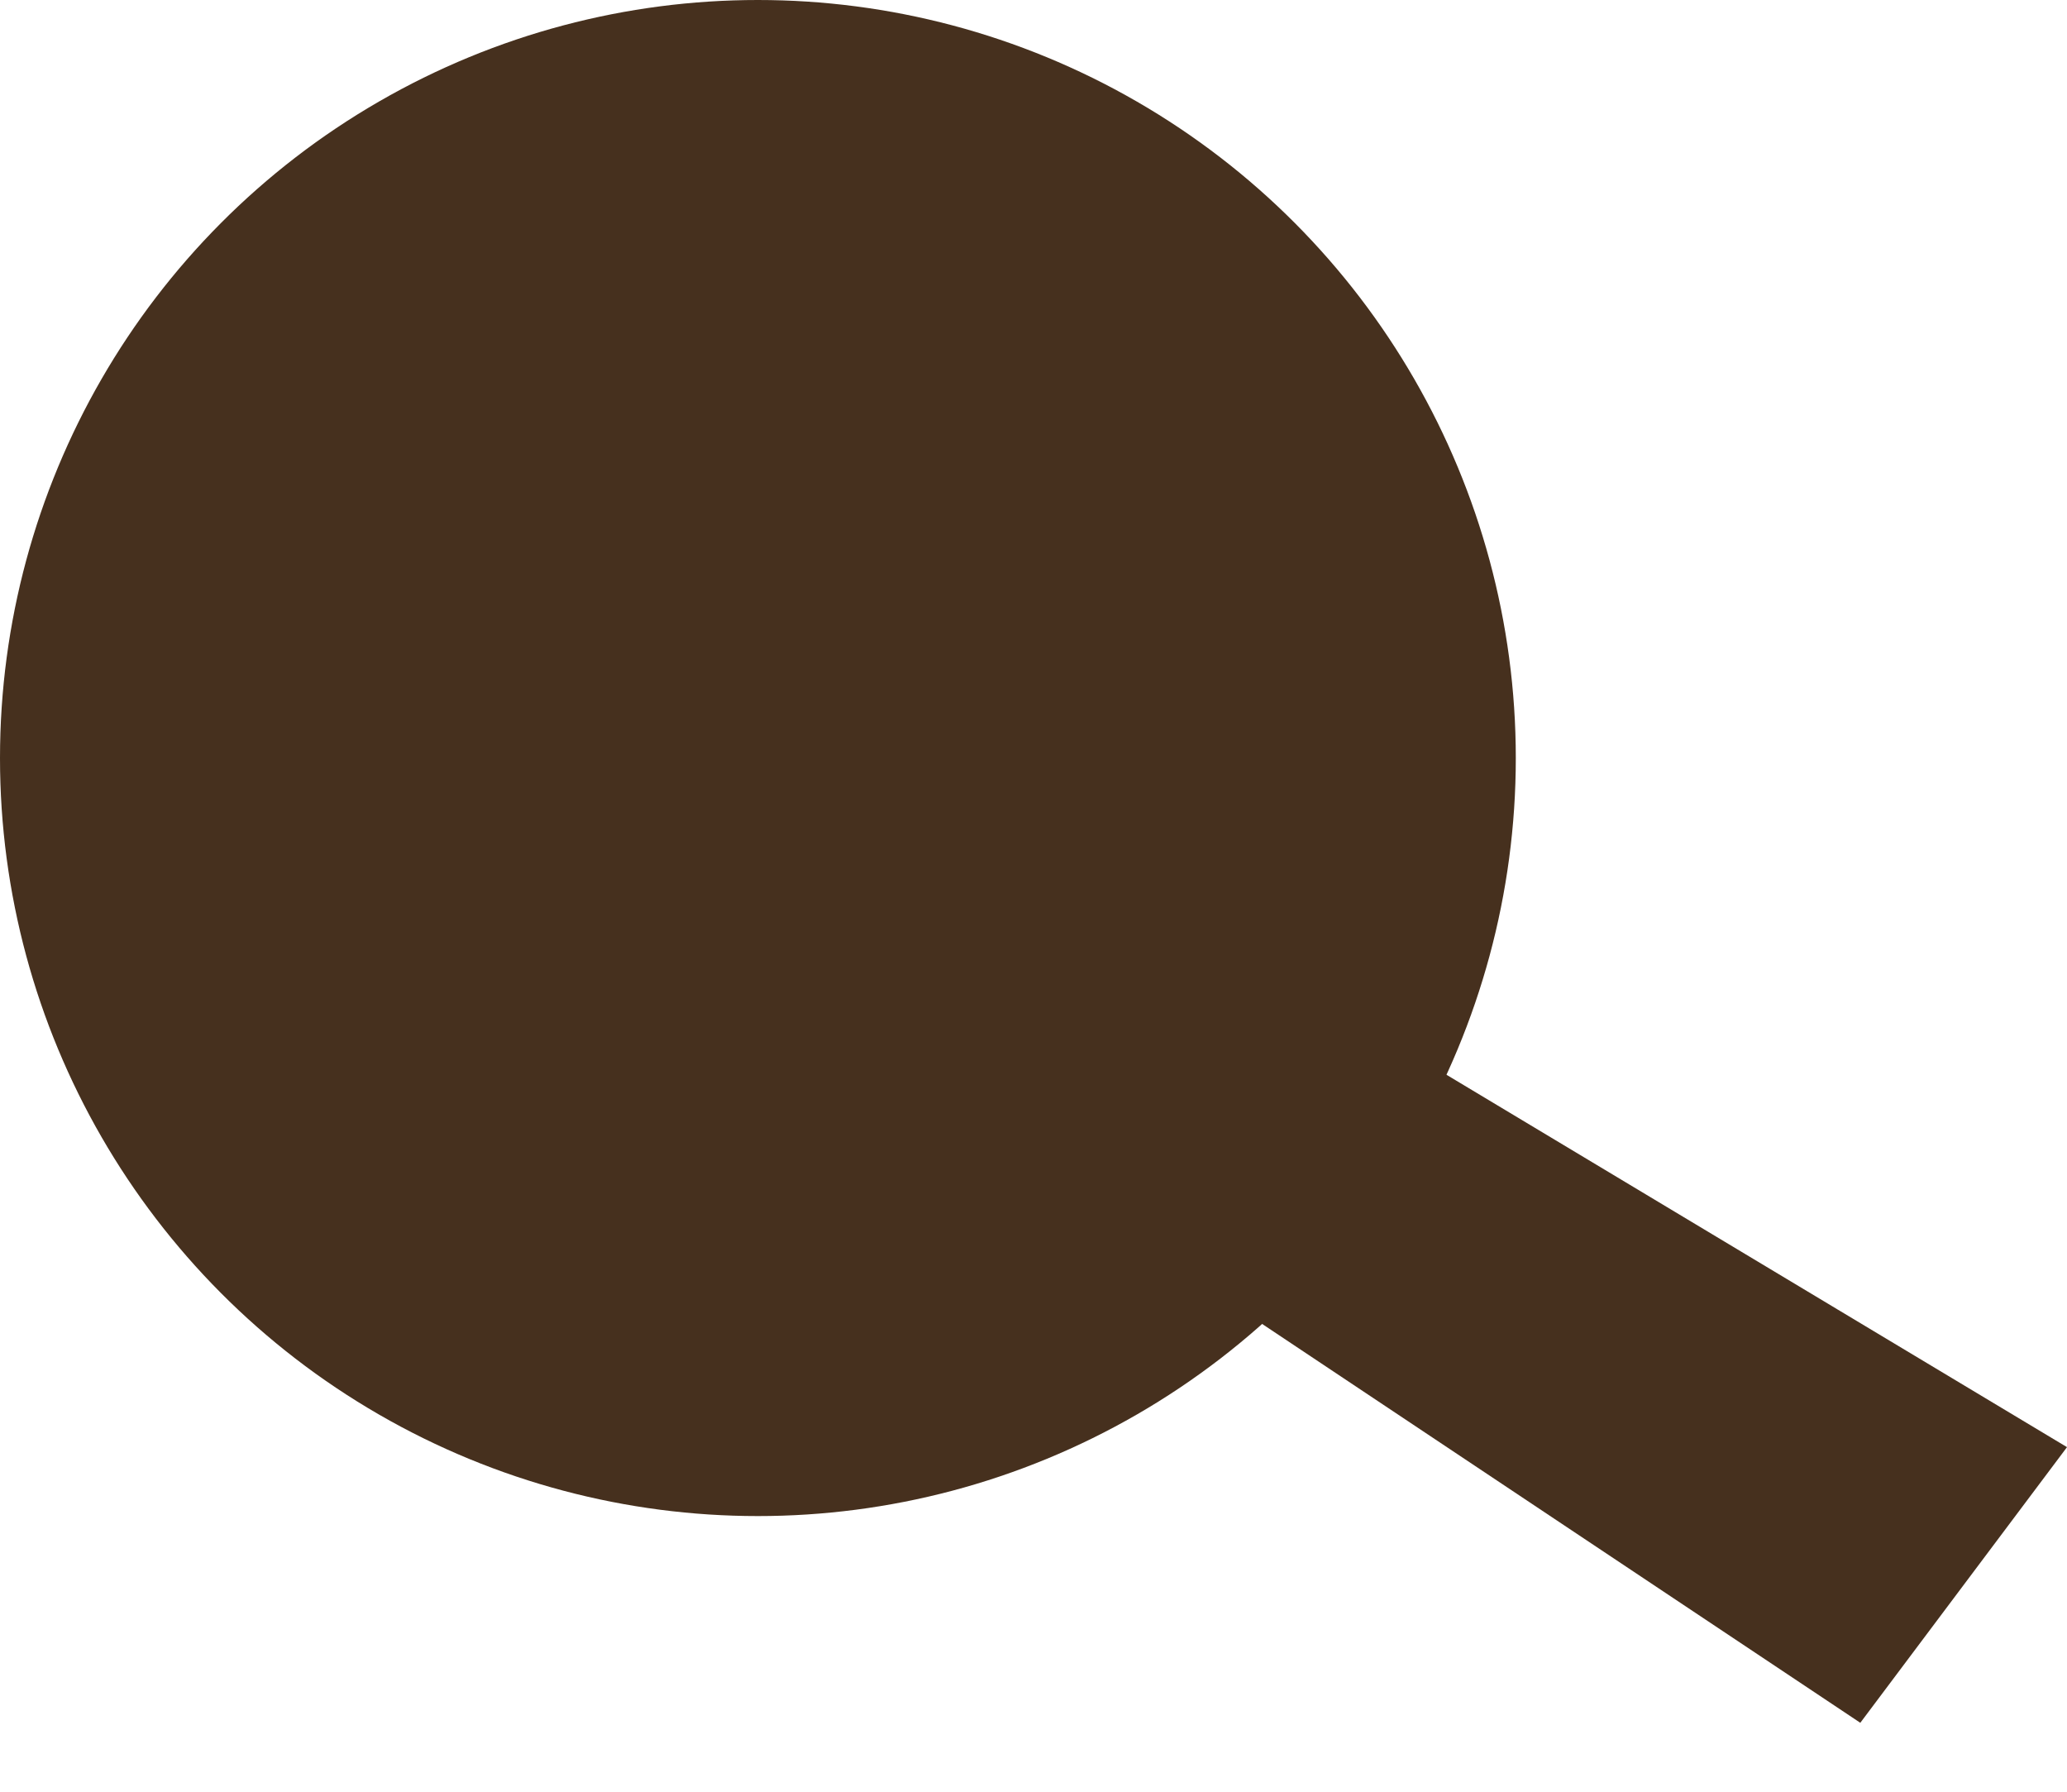 <svg width="15" height="13" viewBox="0 0 15 13" fill="none" xmlns="http://www.w3.org/2000/svg">
<circle cx="5.5" cy="5.5" r="5" fill="#46301E" stroke="#46301E"/>
<path d="M13.5 12.5L9 9.5L10 7.5L15 10.5L13.5 12.5Z" fill="#46301E"/>
</svg>
